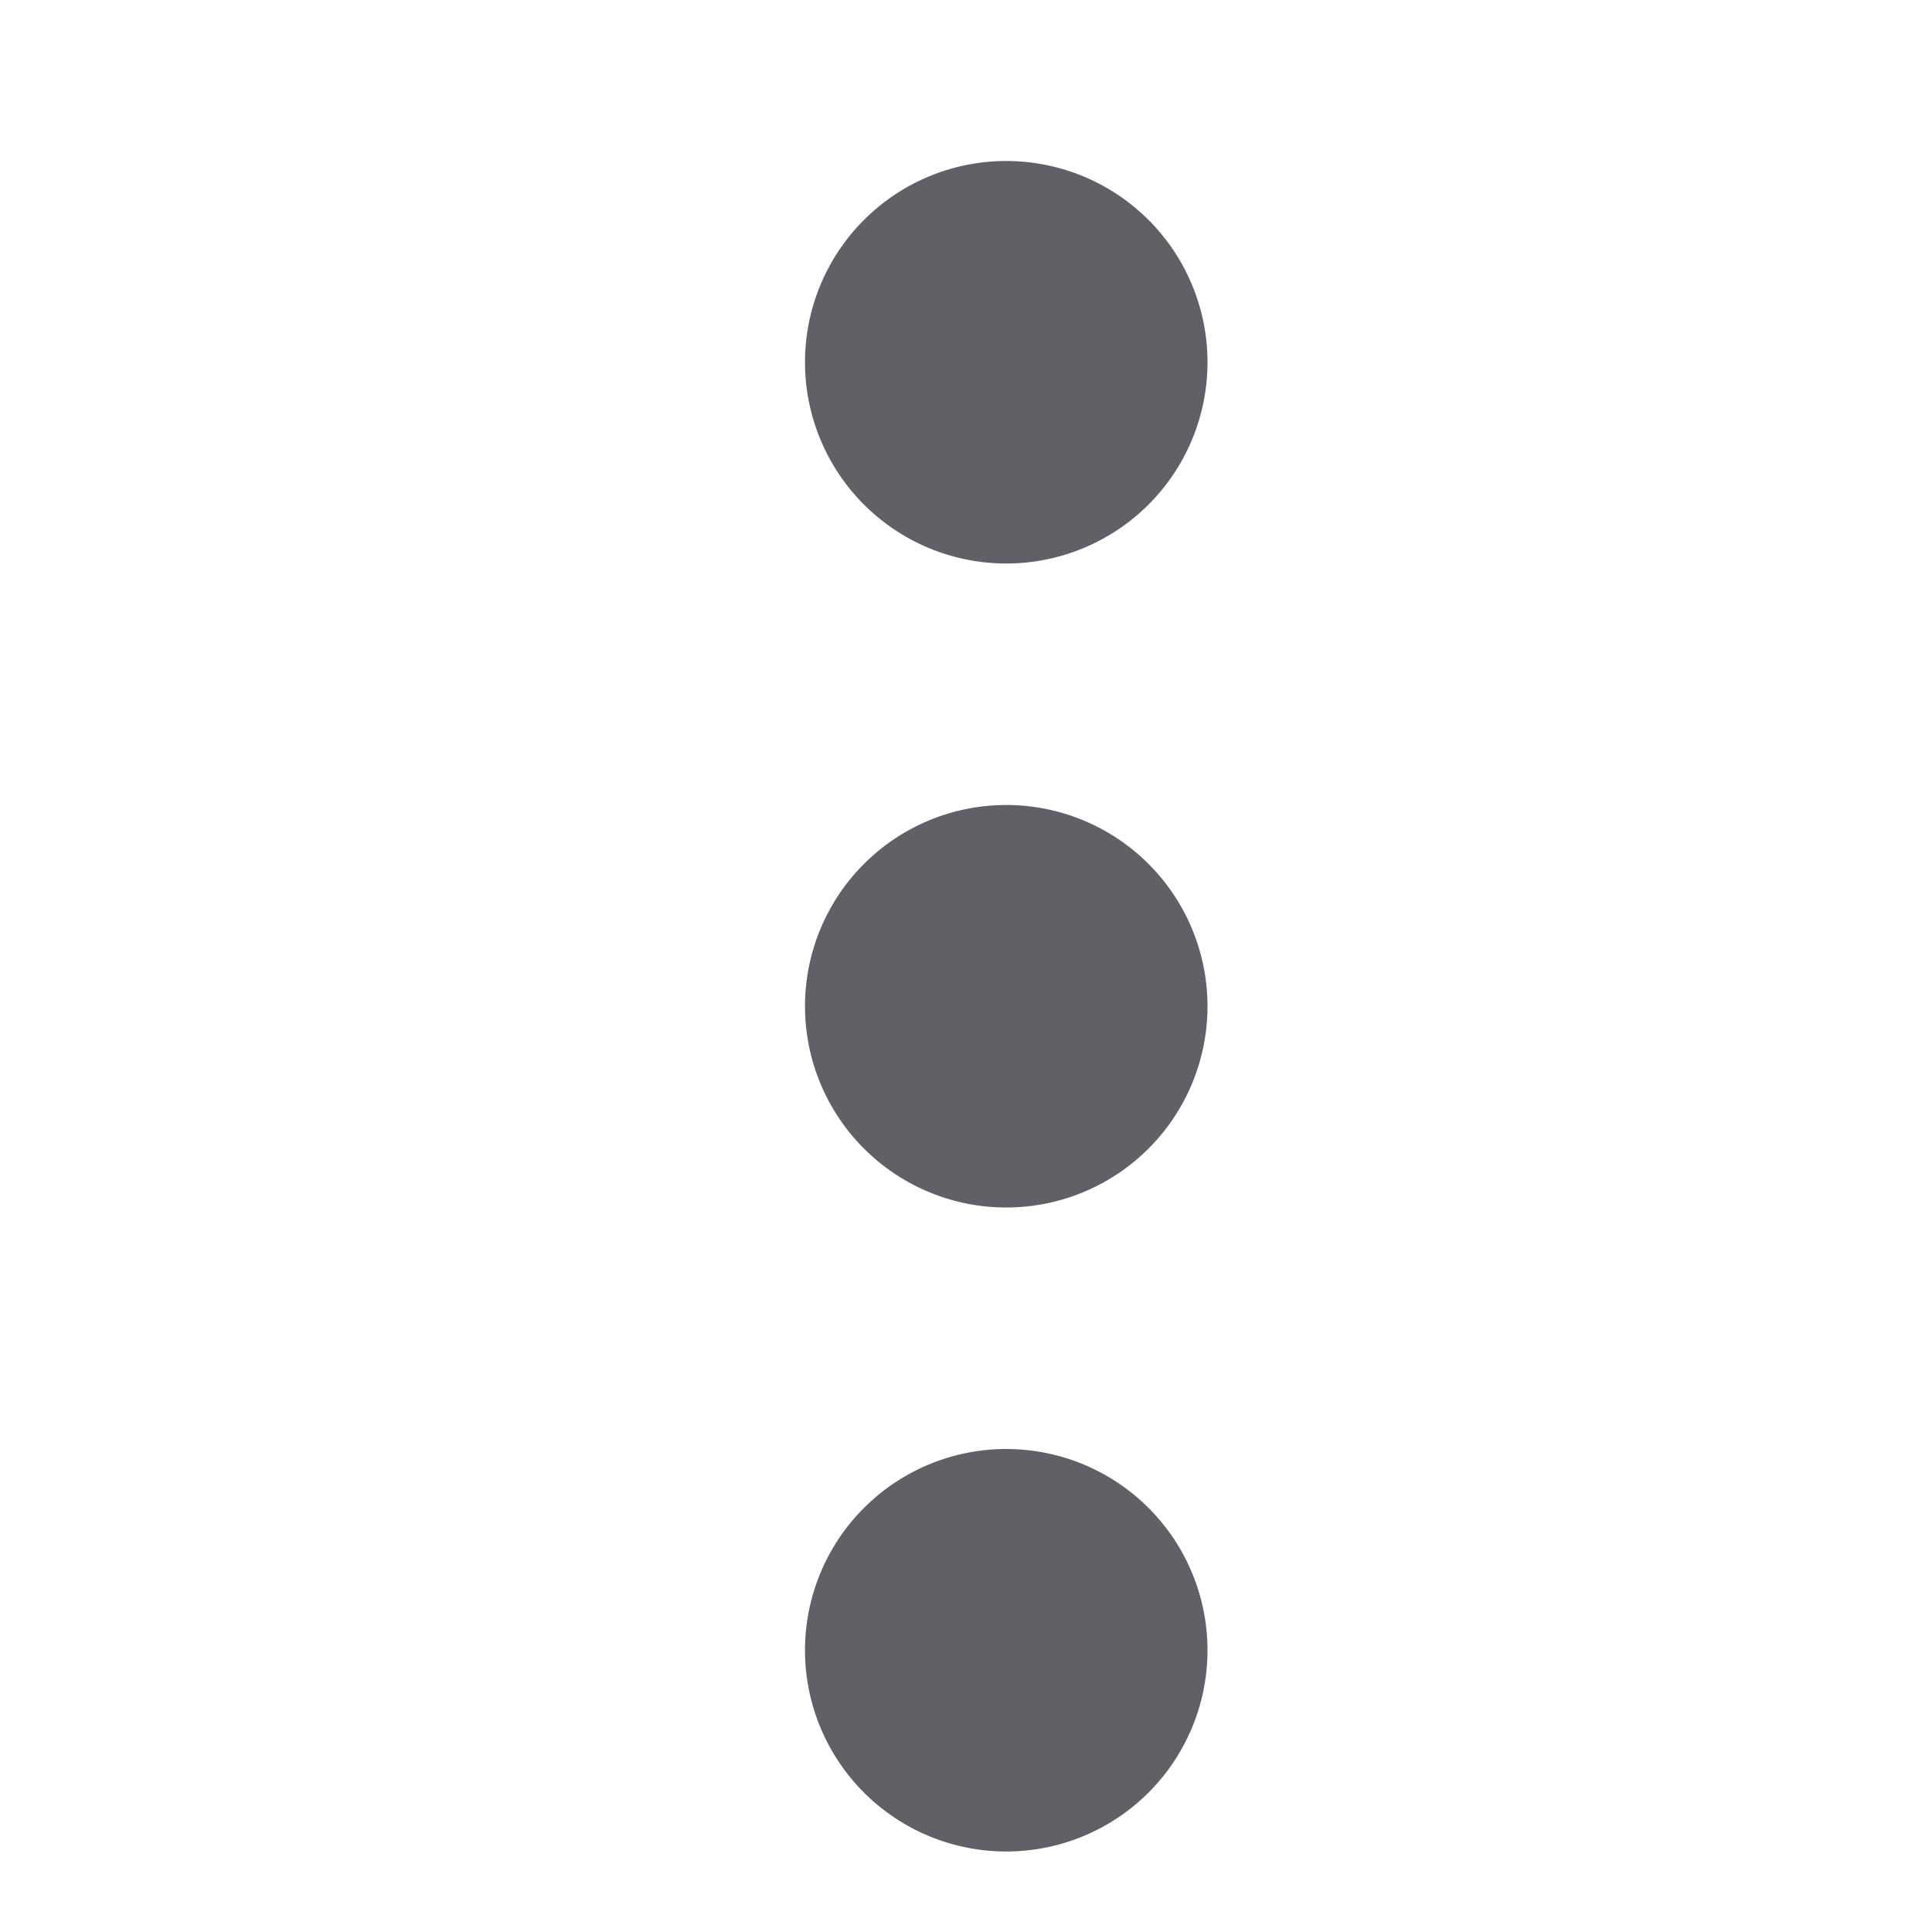 <svg xmlns="http://www.w3.org/2000/svg" width="24" height="24" viewBox="0 0 24 24">
  <g id="more-vertical" transform="translate(3.1 -6)" opacity="0.7">
    <rect id="Rectangle_19009" data-name="Rectangle 19009" width="24" height="24" transform="translate(-3.1 6)" fill="rgba(255,255,255,0)"/>
    <path id="Path_11358" data-name="Path 11358" d="M21.5,8.5A2.5,2.5,0,1,1,19,6,2.5,2.5,0,0,1,21.5,8.5Z" transform="translate(-9.6 2)" fill="#1d1e27"/>
    <path id="Path_11357" data-name="Path 11357" d="M21.5,19A2.5,2.5,0,1,1,19,16.5,2.5,2.5,0,0,1,21.5,19Z" transform="translate(-9.6 -0.5)" fill="#1d1e27"/>
    <path id="Path_11359" data-name="Path 11359" d="M21.5,29.5A2.5,2.5,0,1,1,19,27,2.5,2.5,0,0,1,21.5,29.5Z" transform="translate(-9.6 -3)" fill="#1d1e27"/>
  </g>
</svg>

